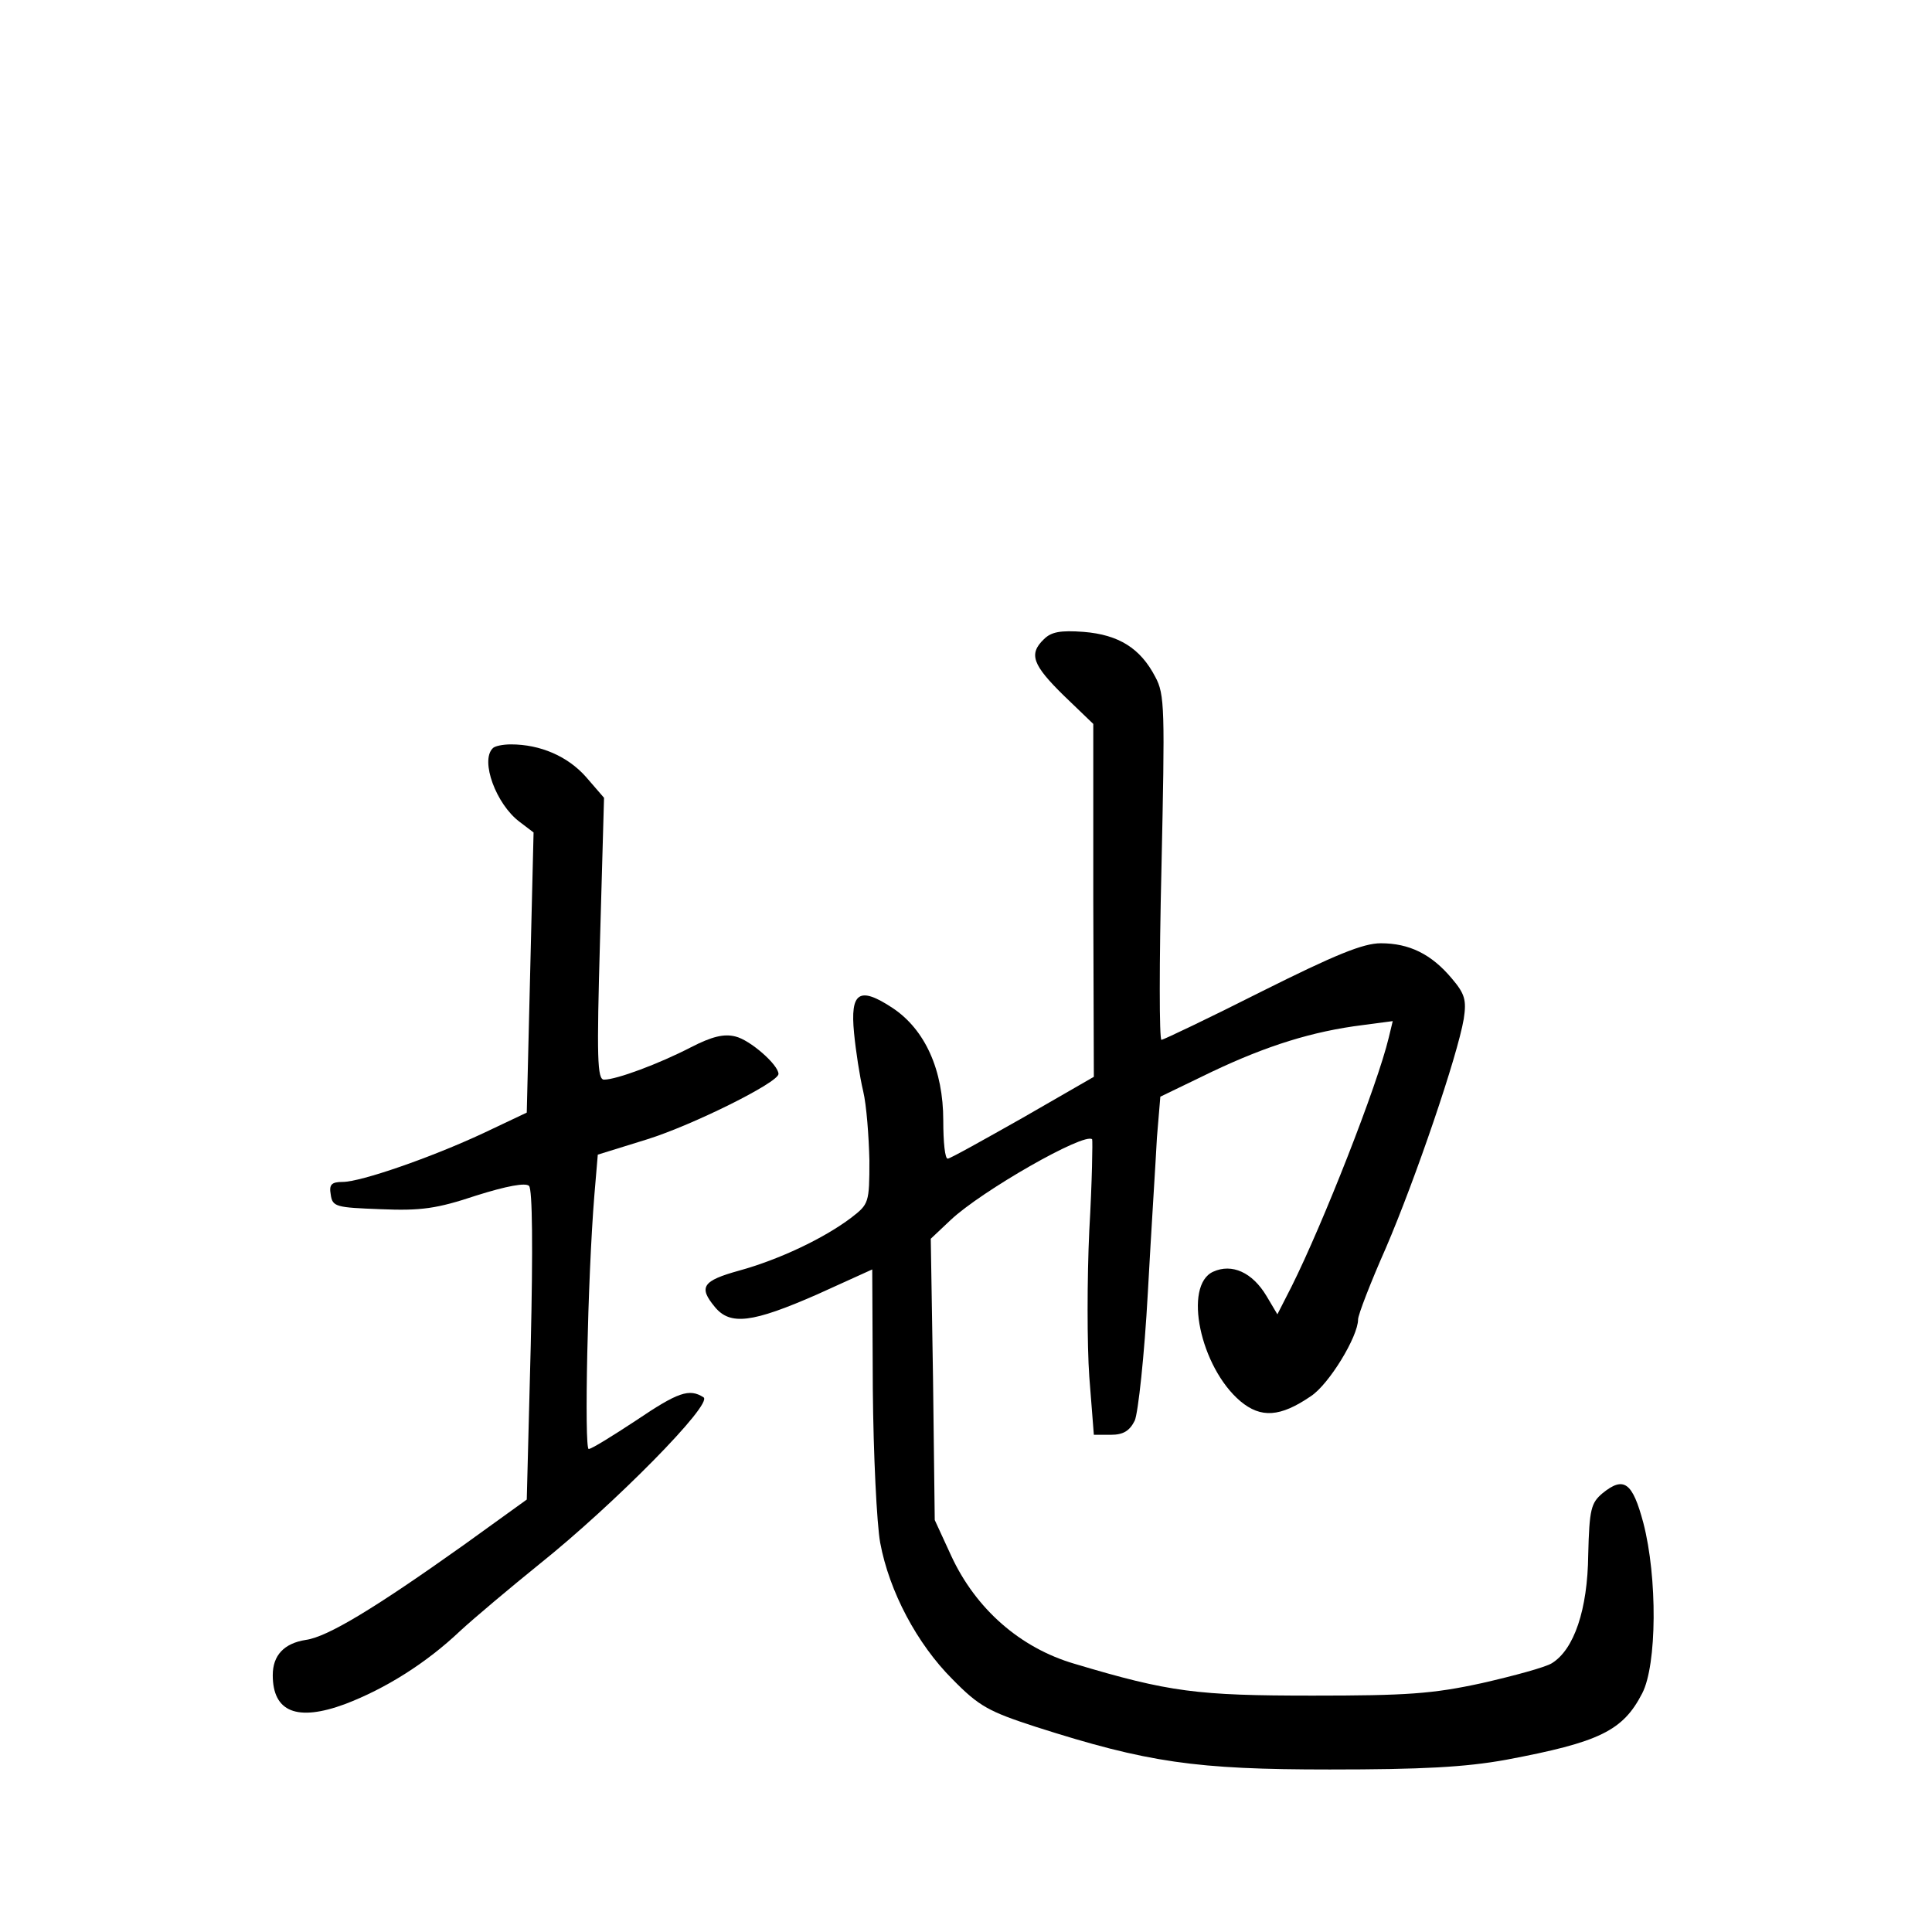 <?xml version="1.0" standalone="no"?>
<!DOCTYPE svg PUBLIC "-//W3C//DTD SVG 20010904//EN"
 "http://www.w3.org/TR/2001/REC-SVG-20010904/DTD/svg10.dtd">
<svg version="1.0" xmlns="http://www.w3.org/2000/svg"
 width="340pt" height="340pt" viewBox="0 0 340 340"
 preserveAspectRatio="xMidYMid meet">
<g transform="translate(0,340) scale(0.1,-0.1)"
fill="#000000" stroke="none">
<path d="M1837 2275 c-27 -26 -20 -45 35 -99 l52 -50 0 -310 1 -311 -125 -72
c-69 -39 -128 -72 -132 -72 -5 -1 -8 29 -8 67 0 89 -32 160 -89 198 -59 39
-75 28 -68 -44 3 -31 10 -77 16 -102 6 -25 10 -80 11 -122 0 -75 -1 -77 -32
-101 -49 -37 -128 -74 -197 -93 -65 -18 -72 -29 -43 -64 27 -33 66 -28 180 22
l97 44 1 -210 c1 -116 7 -238 13 -271 16 -86 65 -178 127 -240 47 -48 64 -57
147 -84 197 -63 281 -75 517 -75 162 0 238 4 310 17 165 31 206 51 240 117 26
50 27 204 2 300 -19 71 -34 83 -72 52 -20 -17 -23 -28 -25 -108 -1 -97 -25
-167 -64 -191 -11 -7 -66 -22 -123 -35 -87 -19 -133 -22 -298 -22 -203 0 -252
6 -419 56 -96 28 -174 97 -217 190 l-29 63 -3 248 -4 247 35 33 c54 51 236
155 249 142 1 -2 0 -74 -5 -160 -4 -85 -4 -202 0 -258 l8 -102 30 0 c22 0 33
7 42 25 6 14 17 115 23 225 6 110 14 233 16 273 l6 72 91 44 c97 46 177 71
265 82 l53 7 -7 -29 c-20 -84 -116 -328 -171 -438 l-25 -49 -19 32 c-25 42
-61 58 -94 43 -53 -24 -23 -168 48 -228 36 -30 70 -28 124 9 32 21 83 105 83
135 0 8 22 65 49 126 52 121 126 338 137 403 5 33 2 44 -21 71 -36 43 -75 62
-125 62 -31 0 -80 -20 -210 -85 -93 -47 -173 -85 -176 -85 -4 0 -4 136 0 303
6 279 6 305 -11 336 -26 50 -64 74 -126 79 -41 3 -57 0 -70 -13z"/>
<path d="M867 2083 c-22 -22 6 -98 47 -129 l25 -19 -6 -247 -6 -246 -76 -36
c-92 -43 -216 -86 -248 -86 -20 0 -24 -5 -21 -22 3 -22 9 -23 88 -26 71 -3 99
1 168 24 54 17 87 23 93 17 6 -6 7 -109 3 -281 l-7 -271 -111 -80 c-156 -111
-240 -162 -278 -167 -38 -6 -58 -27 -58 -62 0 -65 43 -82 127 -51 71 27 143
72 203 129 25 23 88 76 140 118 130 104 306 282 288 293 -25 16 -45 9 -119
-41 -41 -27 -78 -50 -83 -50 -8 0 -2 300 10 447 l6 71 87 27 c80 25 231 100
231 115 0 16 -50 60 -76 66 -20 5 -41 0 -78 -19 -56 -29 -131 -57 -153 -57
-12 0 -13 38 -7 248 l7 248 -32 37 c-32 36 -80 57 -132 57 -14 0 -29 -3 -32
-7z"/>
</g>
</svg>
